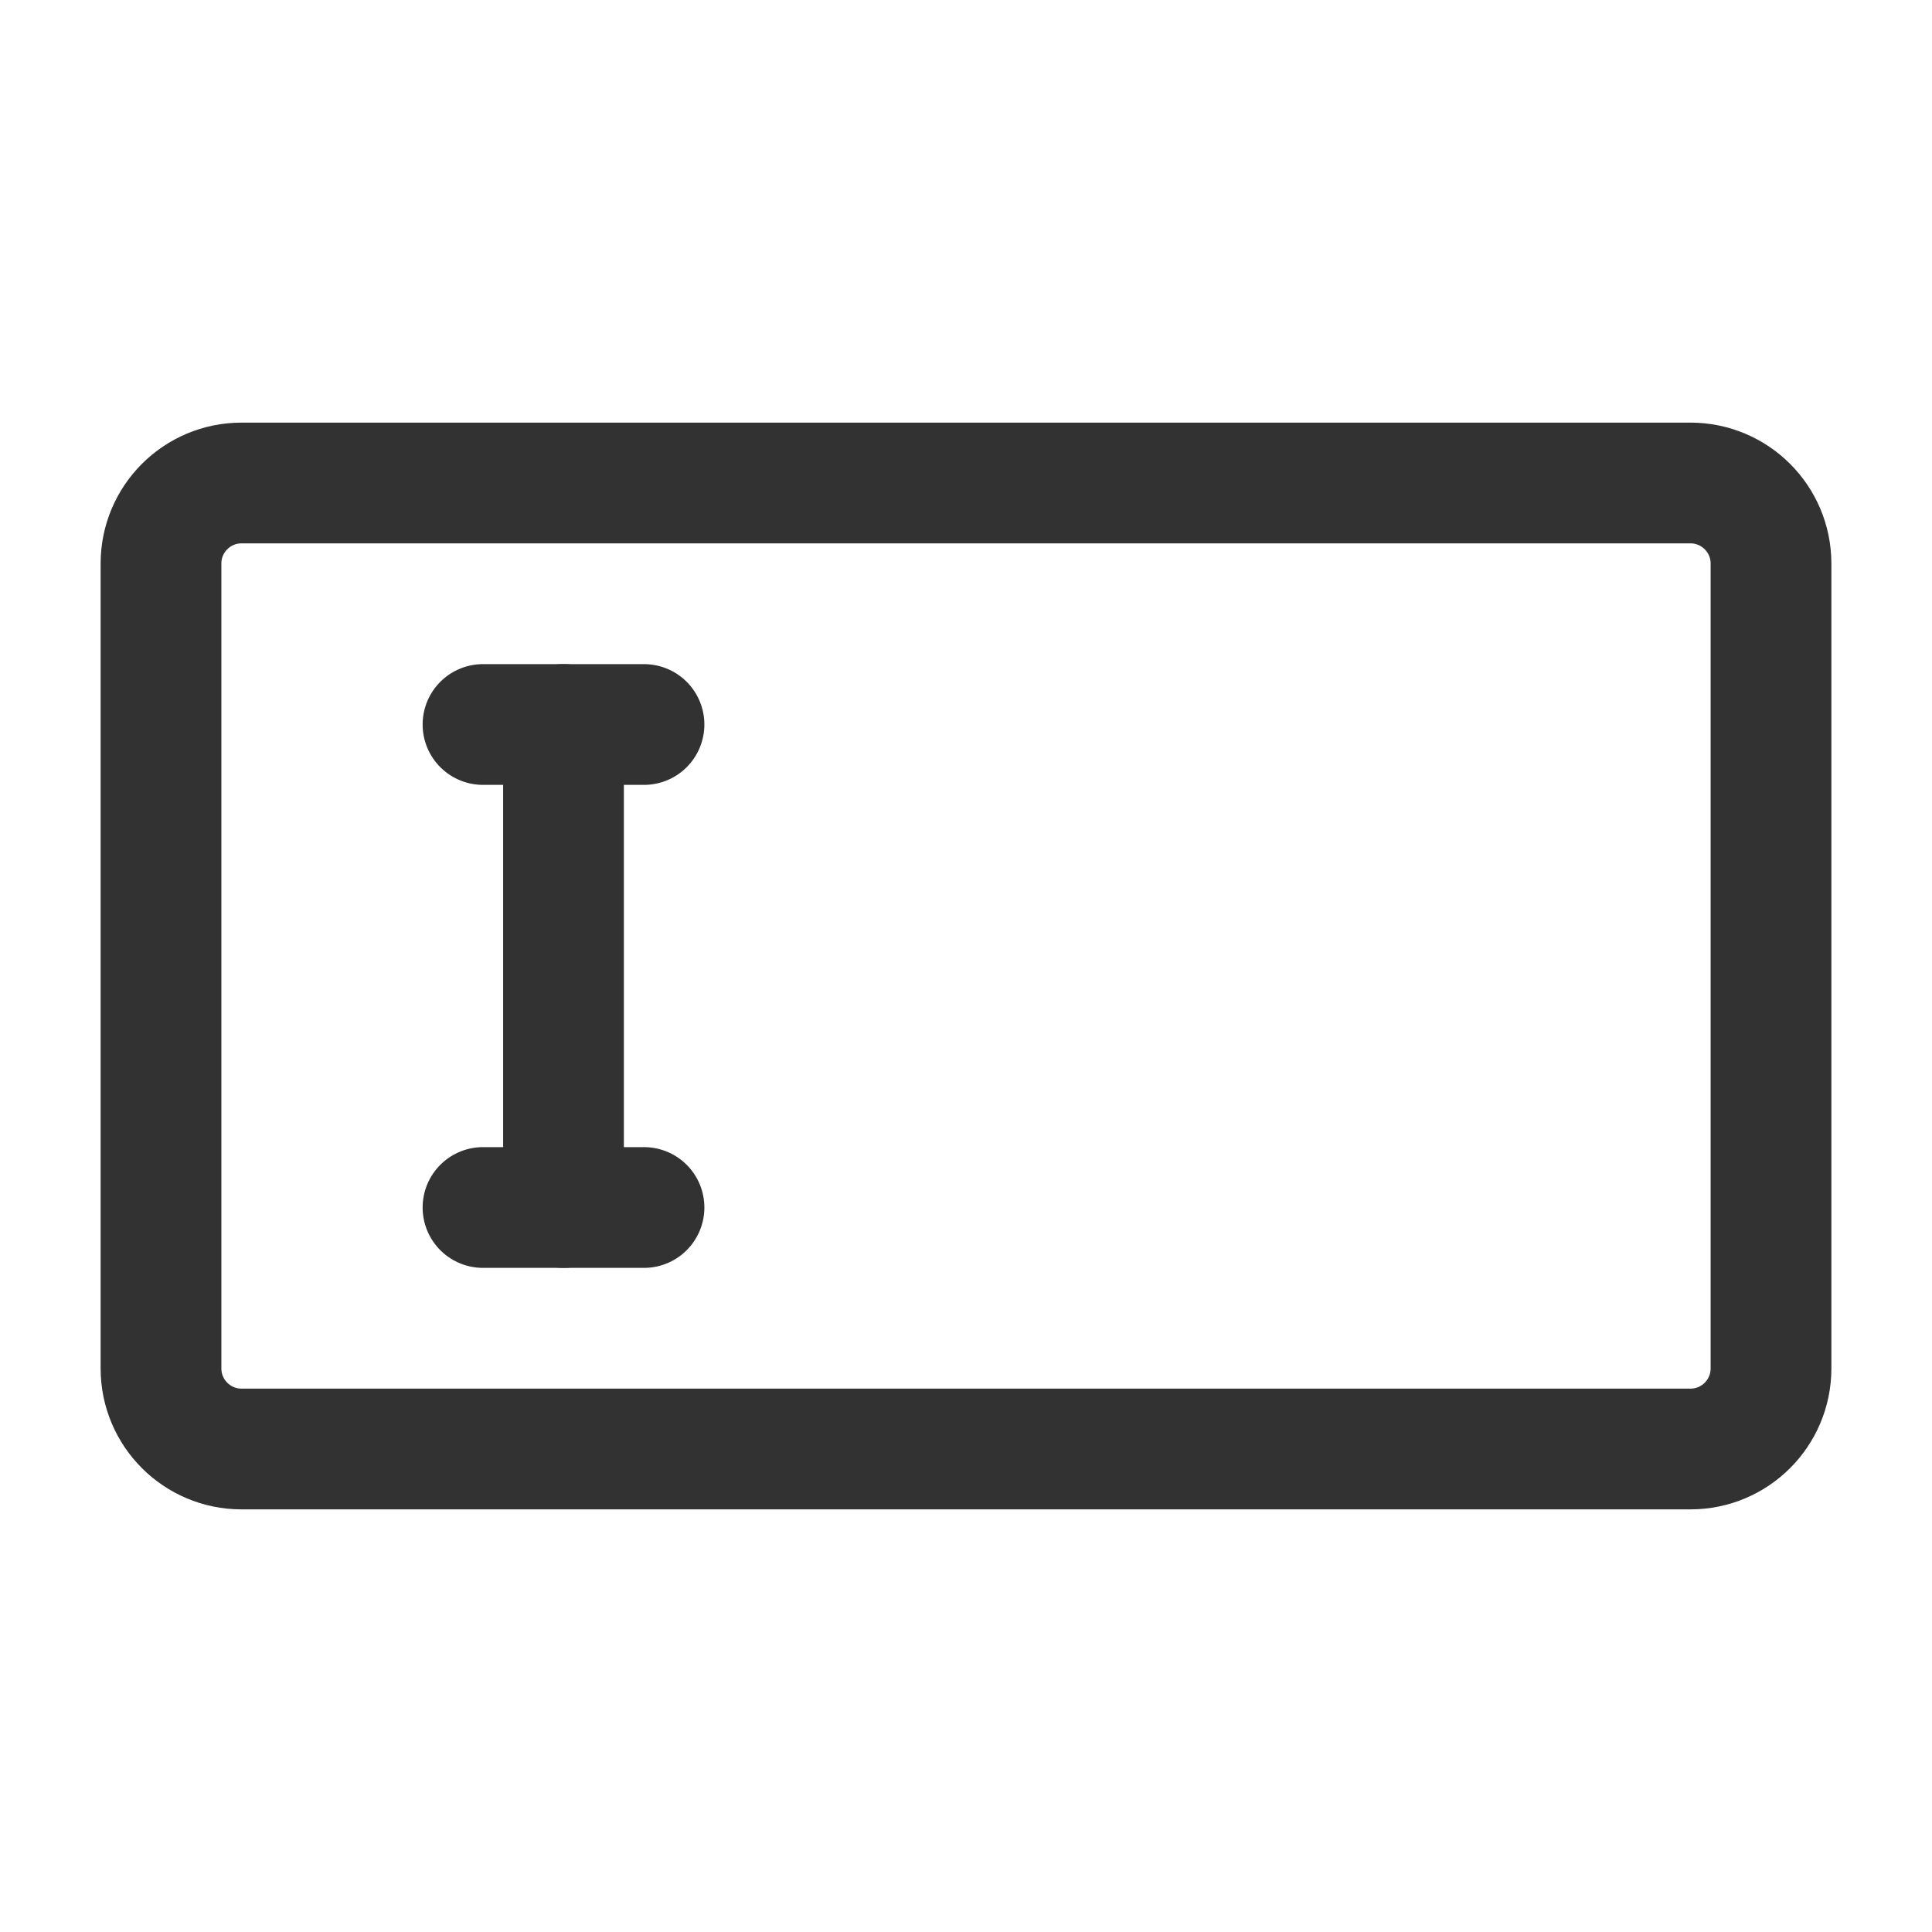 <?xml version="1.0" encoding="UTF-8"?><svg version="1.1" viewBox="0 0 24 24" xmlns="http://www.w3.org/2000/svg" xmlns:xlink="http://www.w3.org/1999/xlink"><!--Generated by IJSVG (https://github.com/iconjar/IJSVG)--><defs><path d="M0,0h24v24h-24Z" id="a"></path></defs><g stroke-linecap="round" stroke-width="1.5" fill-rule="evenodd" stroke="#323232" fill="none" stroke-linejoin="round"><path d="M21,18h-18c-0.552,0 -1,-0.448 -1,-1v-10c0,-0.552 0.448,-1 1,-1h18c0.552,0 1,0.448 1,1v10c0,0.552 -0.448,1 -1,1Z"></path><path d="M7,9v6"></path></g><path fill="none" stroke="#323232" stroke-linecap="round" stroke-linejoin="round" stroke-width="1.5" d="M6,15h2"></path><path d="M6,9h2" stroke-linecap="round" stroke-width="1.5" stroke="#323232" fill="none" stroke-linejoin="round"></path><use fill="none" xlink:href="#a"></use><use xlink:href="#a" fill="none"></use></svg>